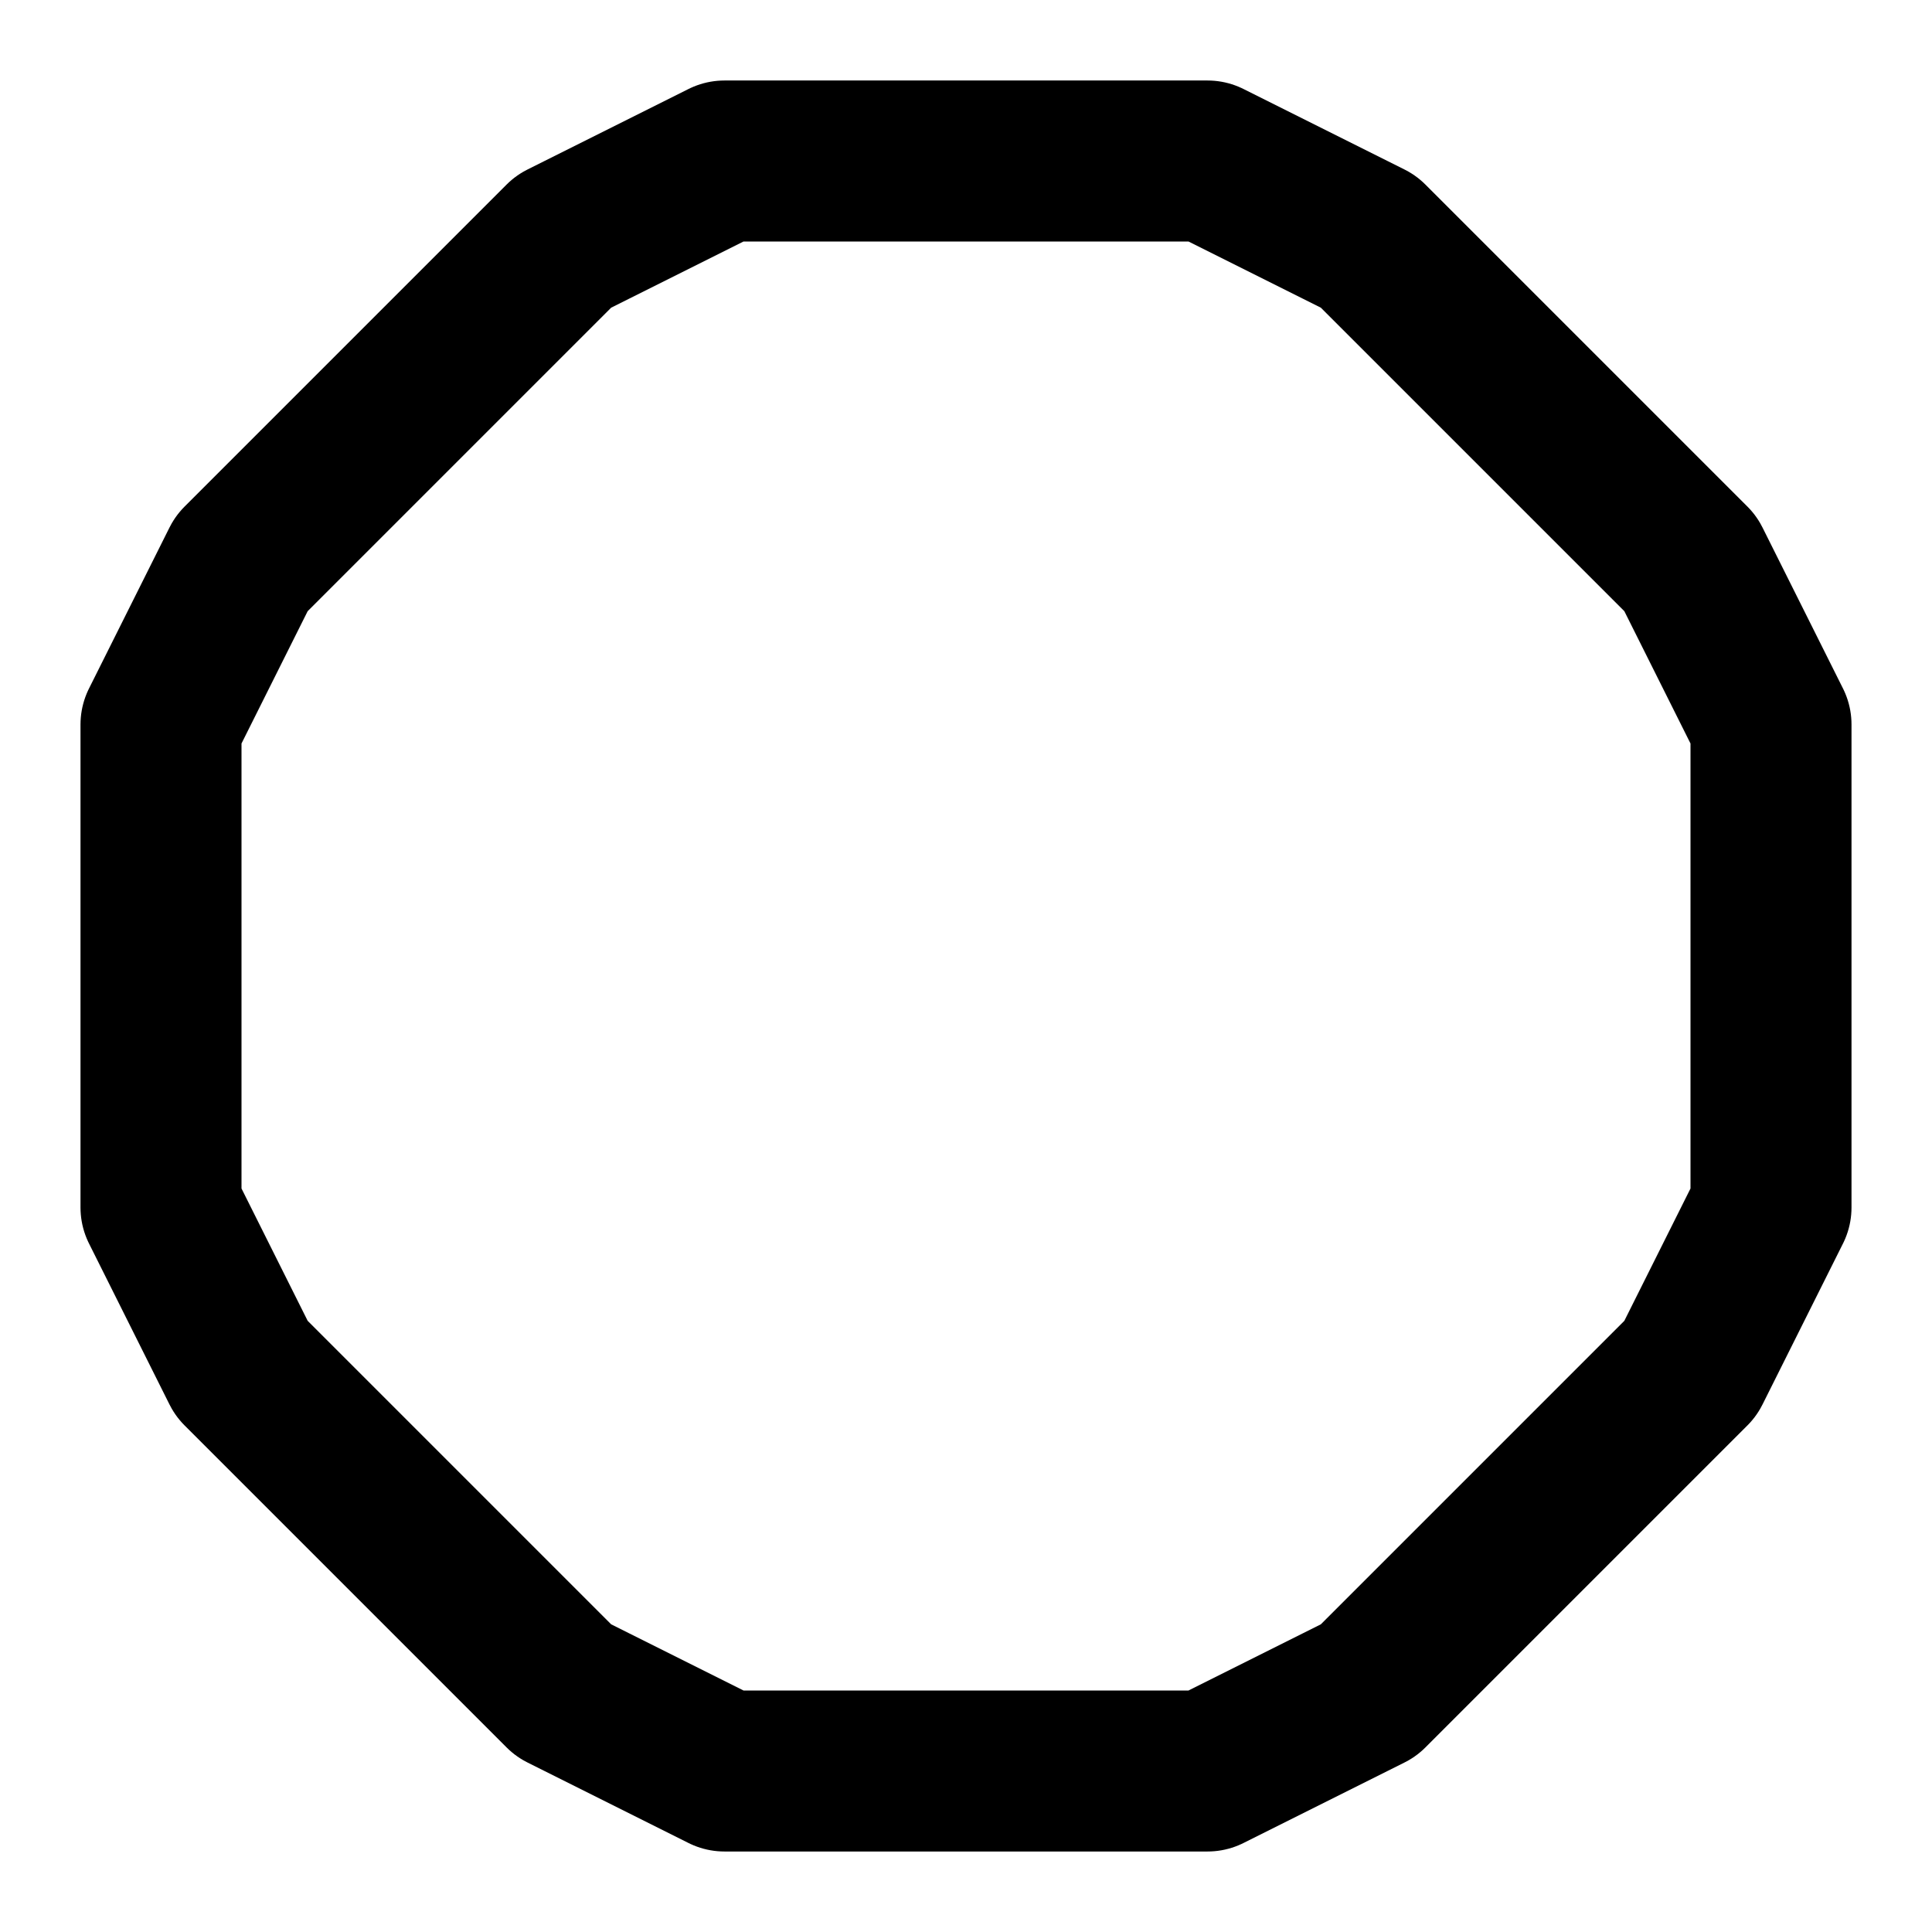<svg xmlns="http://www.w3.org/2000/svg" width="24" height="24" fill="none" stroke="currentColor" stroke-linecap="round" stroke-linejoin="round" stroke-width="2" viewBox="0 0 24 24"><path d="m3 17-1-2V9l1-2 4-4 2-1h6l2 1 4 4 1 2v6l-1 2-4 4-2 1H9l-2-1z"/></svg>